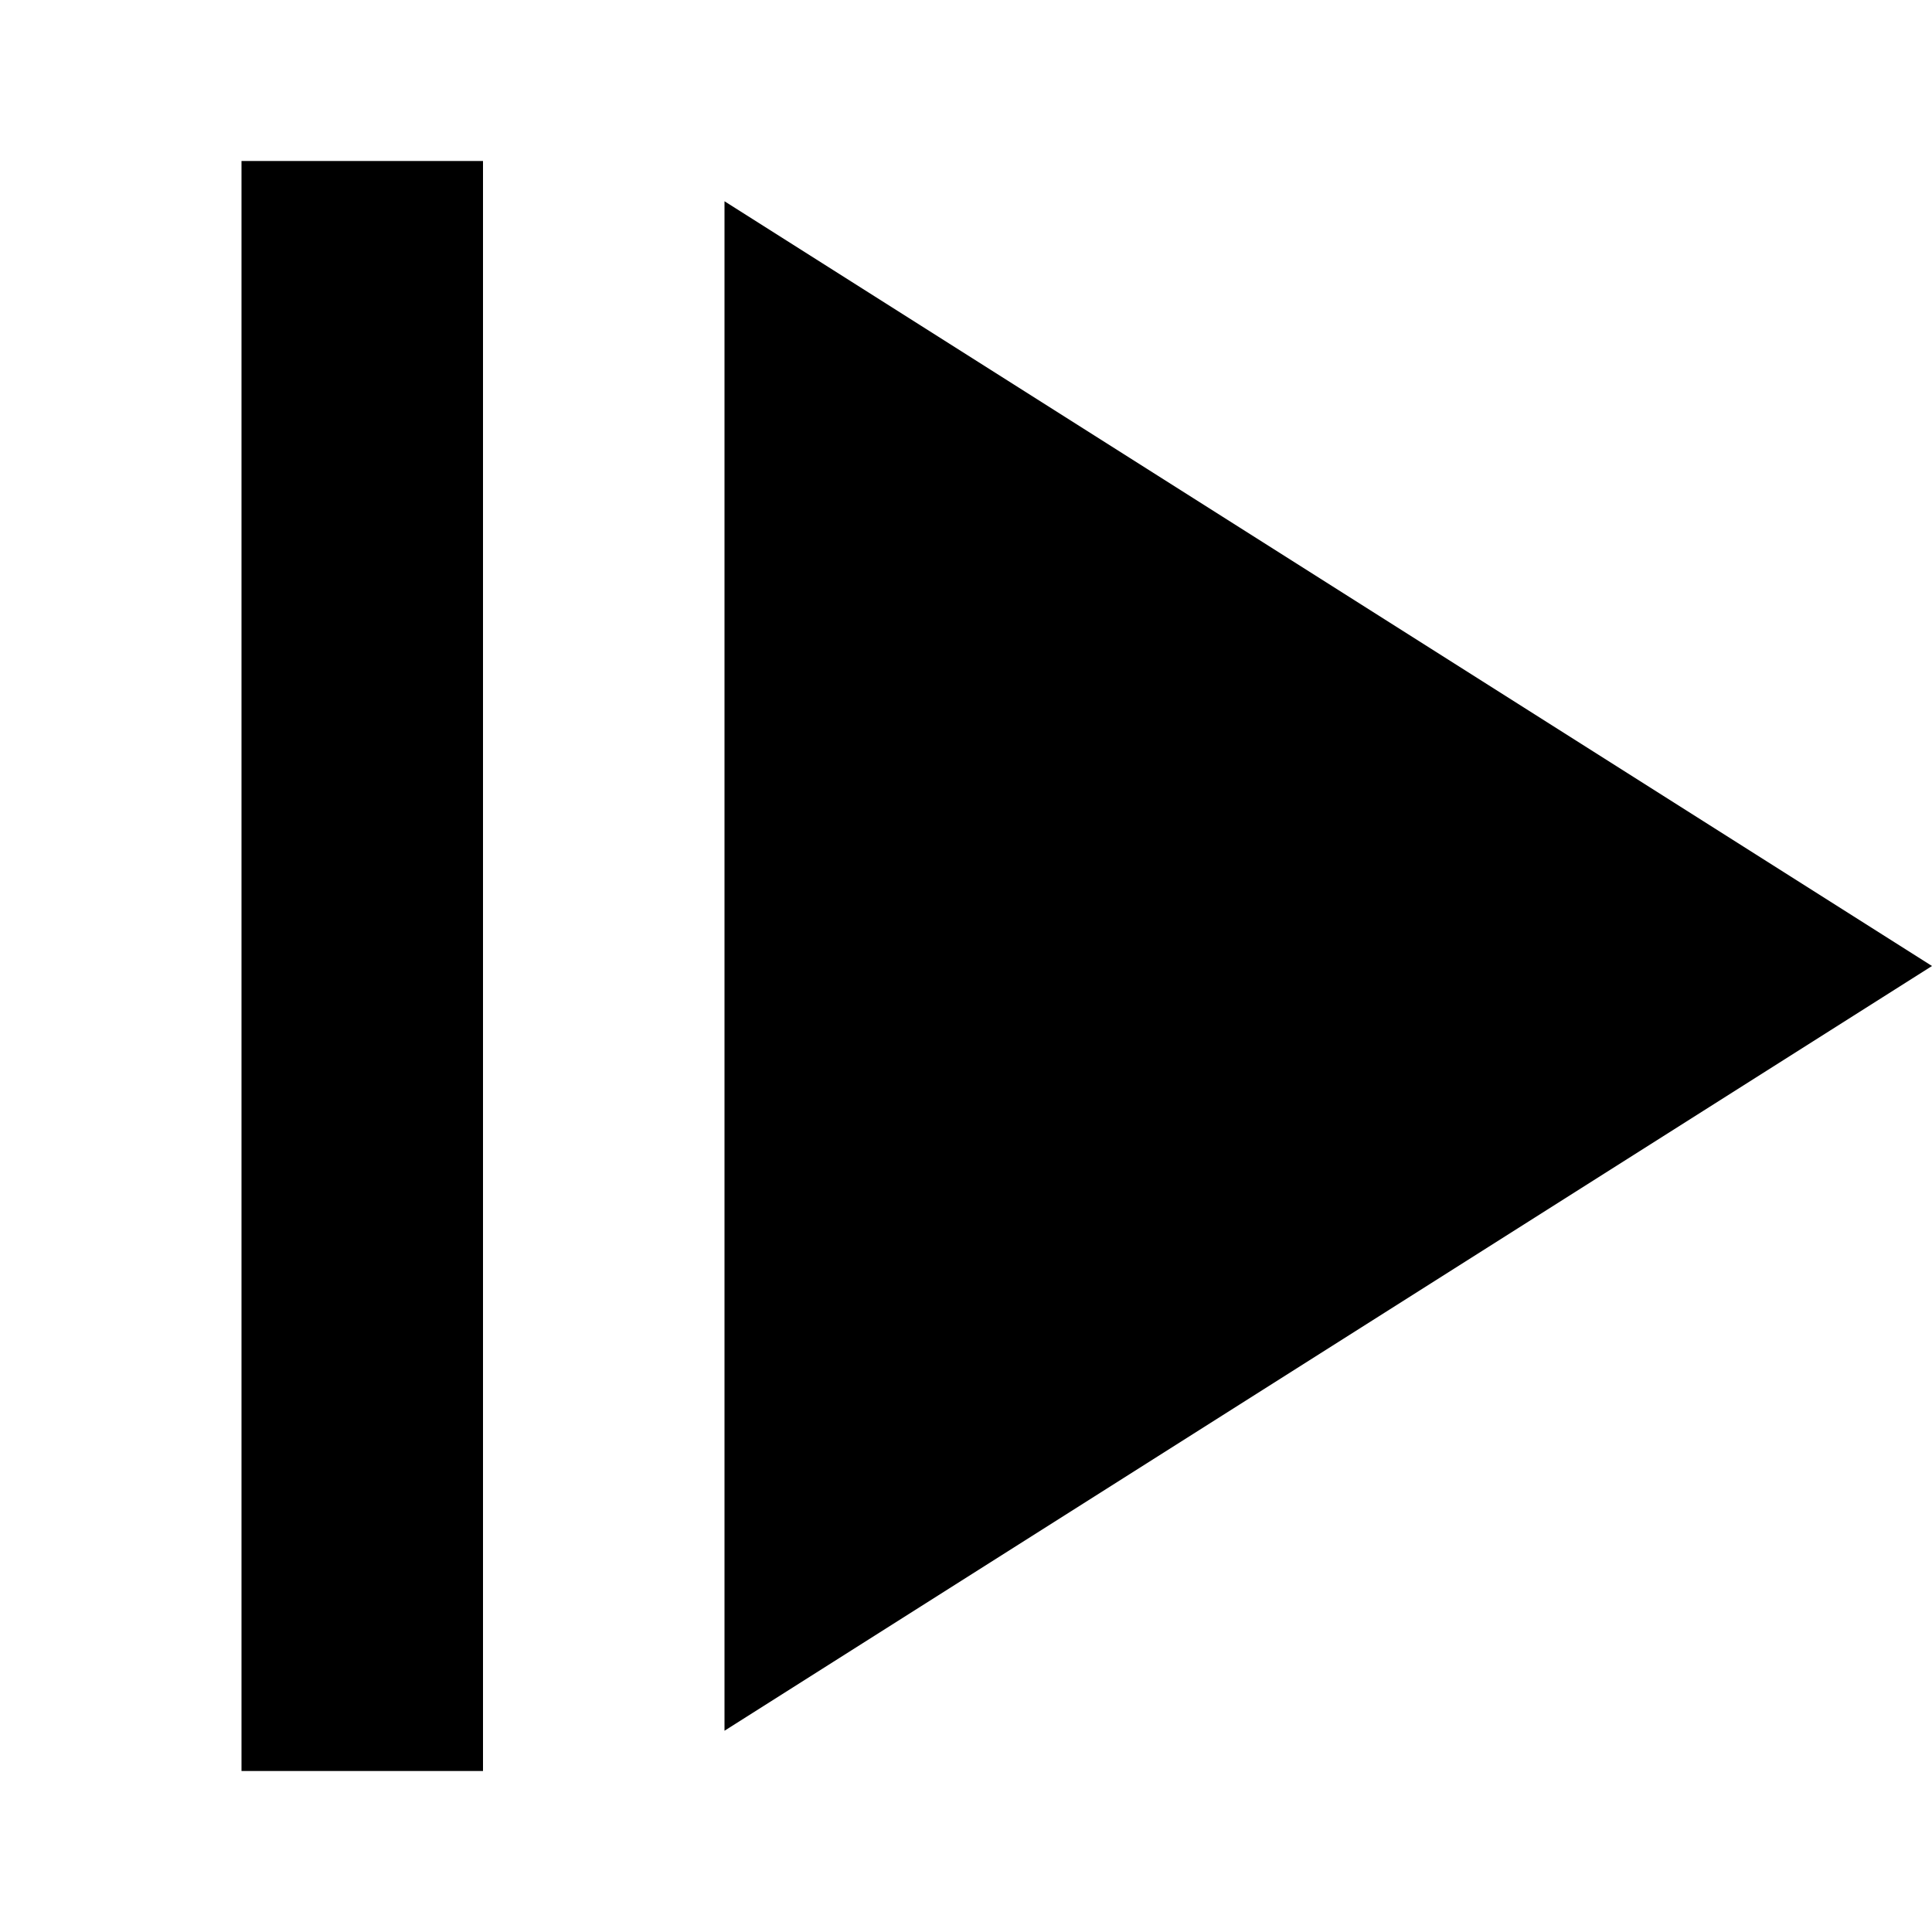 <svg width="24" height="24" viewBox="0 0 24 24" fill="none" xmlns="http://www.w3.org/2000/svg">
  <title>Player incremental forward (filled)</title>
  <g transform="matrix(
          1 0
          0 1
          9 2.5
        )"><path fill-rule="nonzero" clip-rule="nonzero" d="M0 0L15 9.5L0 19L0 0Z" fill="currentColor" opacity="1"/></g>,<g transform="matrix(
          1 0
          0 1
          3 2
        )"><path fill-rule="nonzero" clip-rule="nonzero" d="M3 0L0 0L0 20L3 20L3 0Z" fill="currentColor" opacity="1"/></g>
</svg>